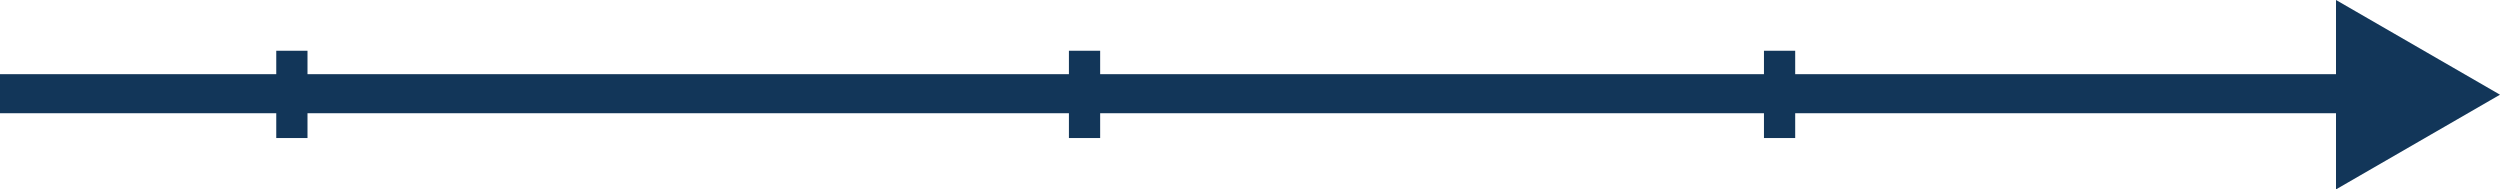<svg xmlns="http://www.w3.org/2000/svg" width="1280.5" height="96.995" viewBox="0 0 1280.5 96.995"><g transform="translate(0 -2982.505)"><path d="M0,0V44.707" transform="translate(149.5 3008.5)" fill="#123659" stroke="#123659" stroke-width="16"/><path d="M0,0V44.707" transform="translate(555.5 3008.5)" fill="#123659" stroke="#123659" stroke-width="16"/><path d="M0,0V44.707" transform="translate(911.5 3008.5)" fill="#123659" stroke="#123659" stroke-width="16"/><path d="M0,0H1229.471" transform="translate(0 3030.5)" fill="#123659" stroke="#123659" stroke-width="20"/><path d="M48.5,0l48.5,84H0Z" transform="translate(1280.5 2982.505) rotate(90)" fill="#123659"/></g></svg>